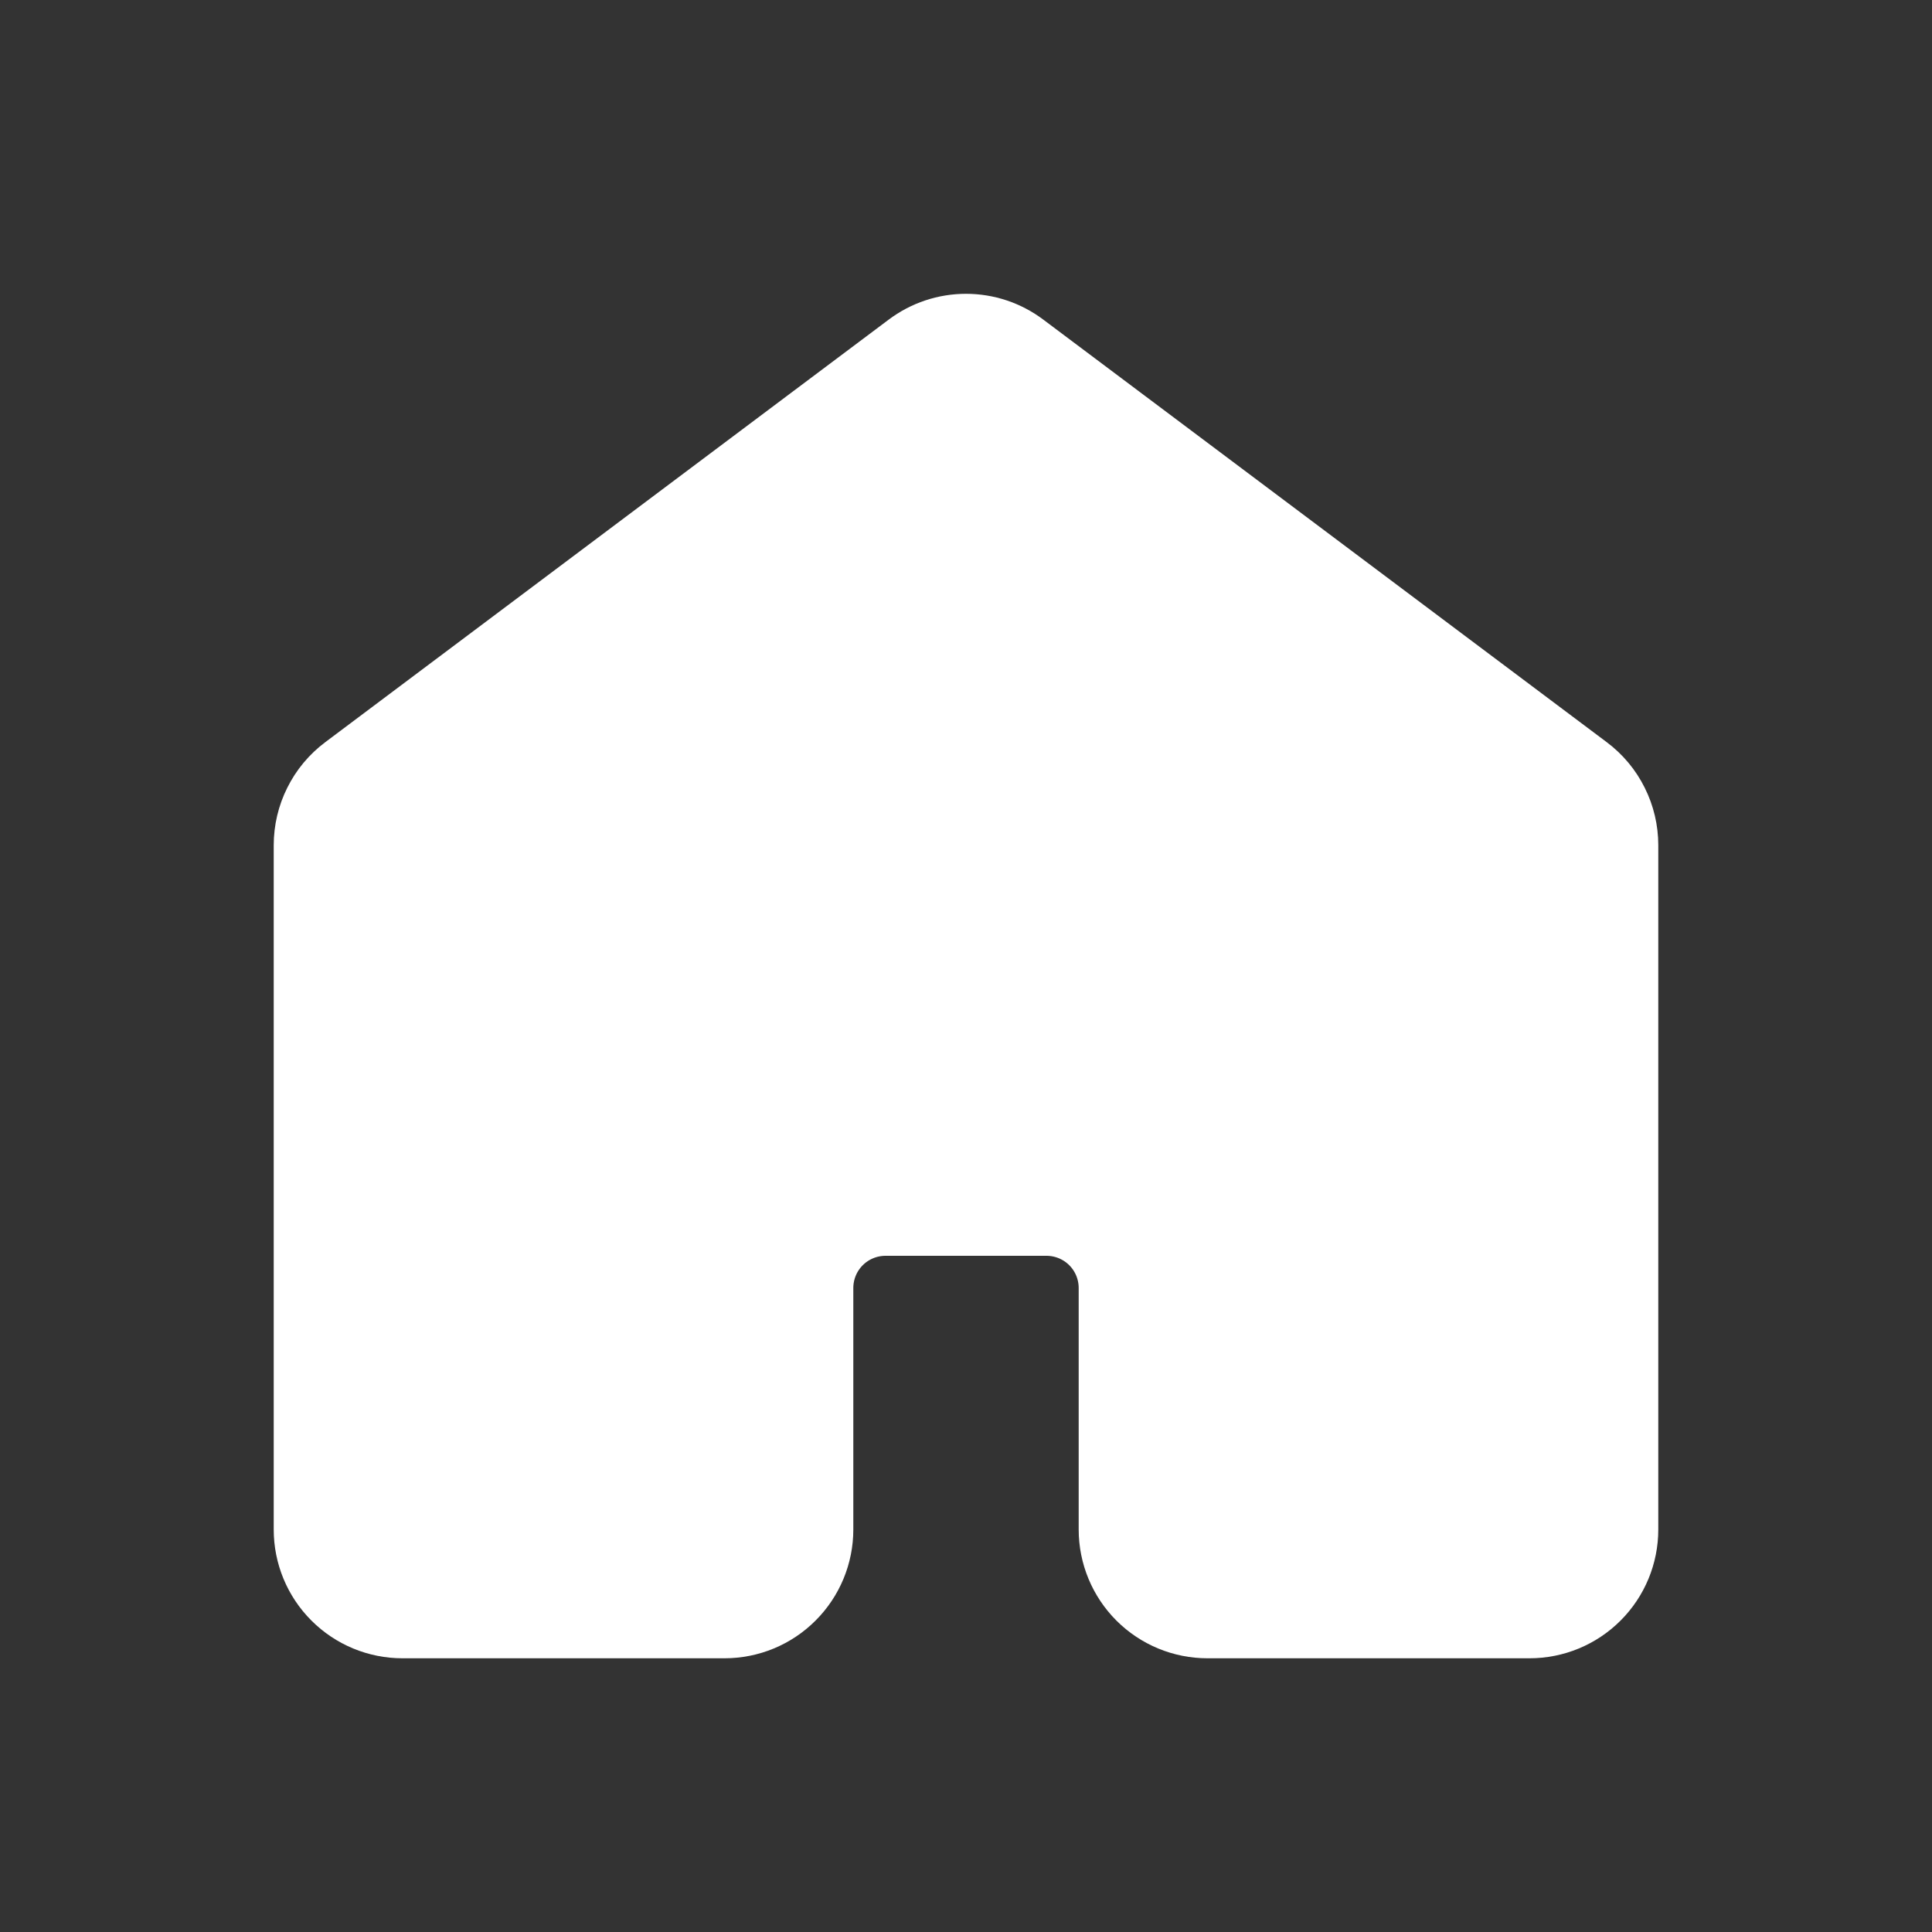 <svg width="40" height="40" viewBox="0 0 40 40" fill="none" xmlns="http://www.w3.org/2000/svg">
<rect x="0" y="0" width="40" height="40" fill="#333333" stroke="none"/>
<path d="M33.333 31.667V17.5C33.333 17.241 33.273 16.986 33.157 16.755C33.042 16.523 32.874 16.322 32.667 16.167L21 7.417C20.712 7.2 20.361 7.083 20 7.083C19.639 7.083 19.288 7.2 19 7.417L7.333 16.167C7.126 16.322 6.958 16.523 6.843 16.755C6.727 16.986 6.667 17.241 6.667 17.5V31.667C6.667 32.109 6.842 32.533 7.155 32.845C7.467 33.158 7.891 33.333 8.333 33.333H15C15.442 33.333 15.866 33.158 16.178 32.845C16.491 32.533 16.667 32.109 16.667 31.667V26.667C16.667 26.225 16.842 25.801 17.155 25.488C17.467 25.176 17.891 25 18.333 25H21.667C22.109 25 22.533 25.176 22.845 25.488C23.158 25.801 23.333 26.225 23.333 26.667V31.667C23.333 32.109 23.509 32.533 23.821 32.845C24.134 33.158 24.558 33.333 25 33.333H31.667C32.109 33.333 32.533 33.158 32.845 32.845C33.158 32.533 33.333 32.109 33.333 31.667Z" fill="white" stroke="white" stroke-width="2" stroke-linecap="round" stroke-linejoin="round"/>
</svg>
